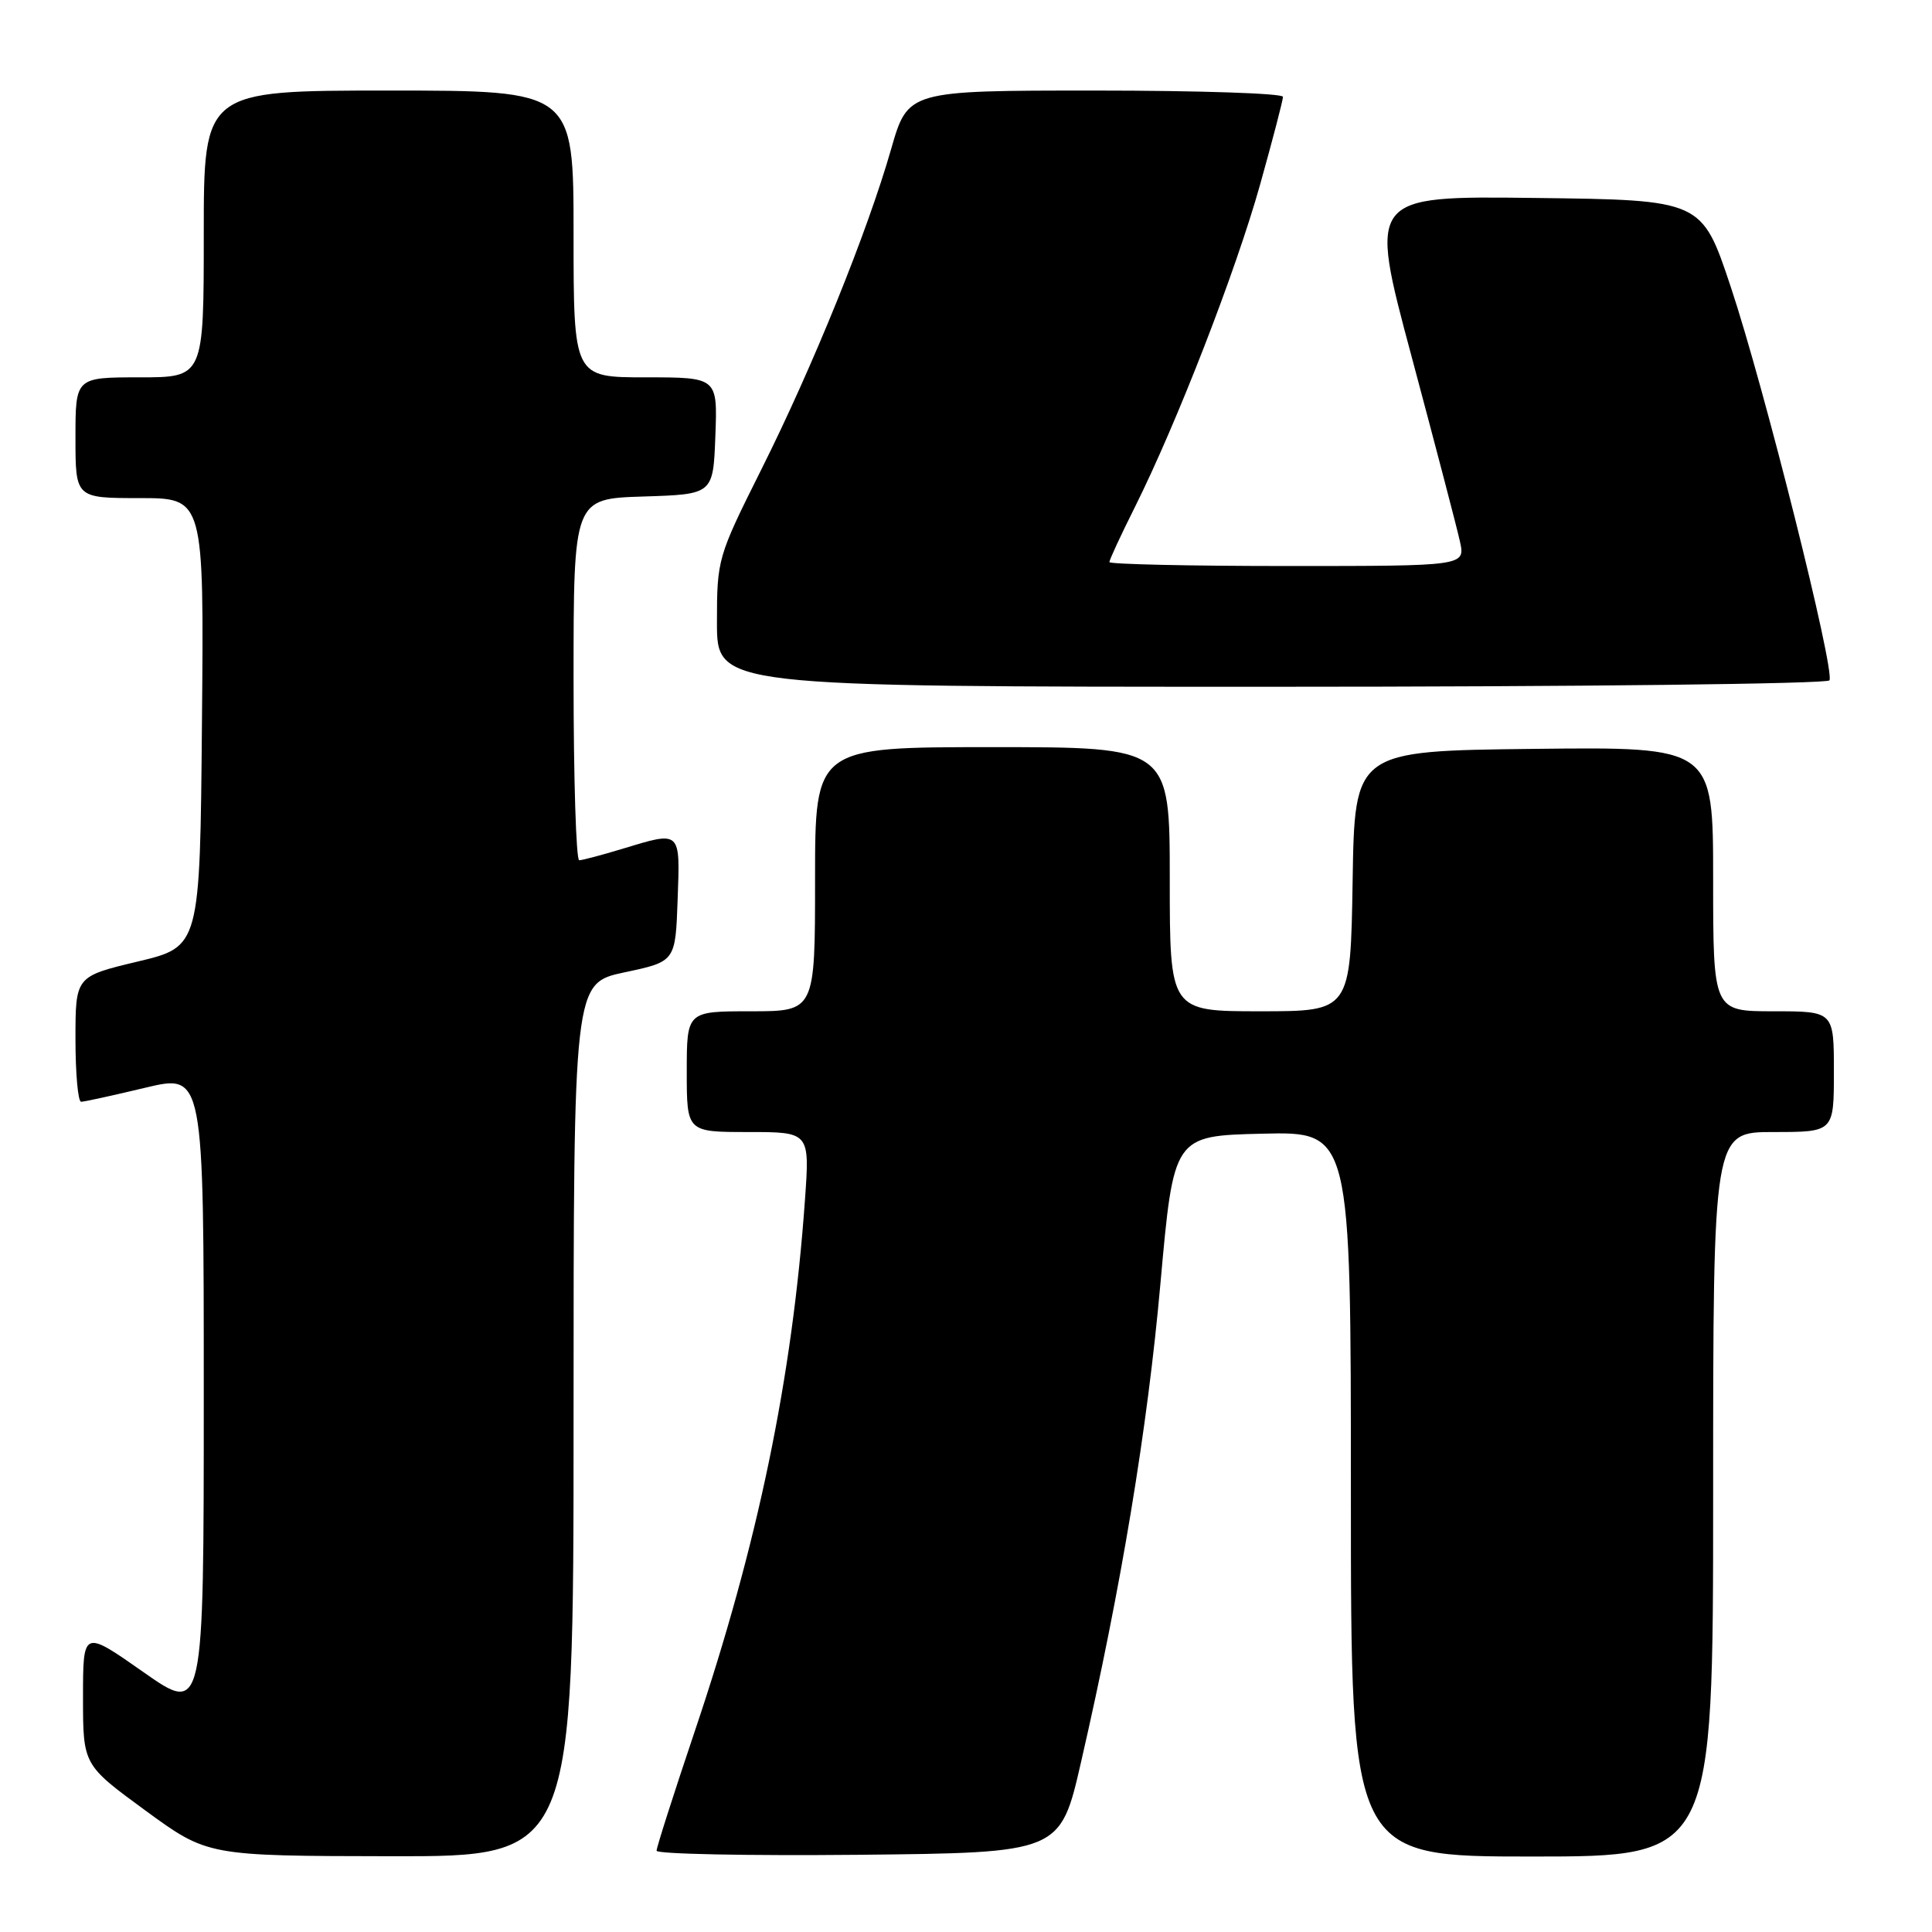 <?xml version="1.0" encoding="UTF-8" standalone="no"?>
<!DOCTYPE svg PUBLIC "-//W3C//DTD SVG 1.1//EN" "http://www.w3.org/Graphics/SVG/1.1/DTD/svg11.dtd" >
<svg xmlns="http://www.w3.org/2000/svg" xmlns:xlink="http://www.w3.org/1999/xlink" version="1.1" viewBox="0 0 256 256">
 <g >
 <path fill="currentColor"
d=" M 76.00 188.14 C 76.00 130.28 76.00 130.28 82.75 128.84 C 89.50 127.41 89.50 127.41 89.79 119.20 C 90.12 109.95 90.29 110.10 82.41 112.49 C 79.71 113.31 77.16 113.98 76.75 113.99 C 76.34 114.00 76.00 103.22 76.00 90.04 C 76.00 66.08 76.00 66.08 85.25 65.79 C 94.50 65.50 94.50 65.50 94.79 57.75 C 95.08 50.00 95.08 50.00 85.54 50.00 C 76.00 50.00 76.00 50.00 76.00 31.00 C 76.00 12.00 76.00 12.00 51.50 12.00 C 27.00 12.00 27.00 12.00 27.00 31.00 C 27.00 50.00 27.00 50.00 18.50 50.00 C 10.00 50.00 10.00 50.00 10.00 58.00 C 10.00 66.00 10.00 66.00 18.51 66.00 C 27.03 66.00 27.03 66.00 26.76 95.72 C 26.50 125.44 26.50 125.44 18.25 127.41 C 10.00 129.38 10.00 129.38 10.00 137.69 C 10.00 142.26 10.34 146.00 10.75 145.99 C 11.16 145.99 14.99 145.15 19.25 144.13 C 27.00 142.28 27.00 142.28 27.00 184.72 C 27.00 227.17 27.00 227.17 19.00 221.56 C 11.00 215.95 11.00 215.95 11.00 224.90 C 11.00 233.85 11.00 233.85 19.25 239.89 C 27.50 245.92 27.50 245.92 51.75 245.96 C 76.00 246.00 76.00 246.00 76.00 188.14 Z  M 143.24 233.50 C 148.57 210.32 152.05 189.31 153.77 170.00 C 155.52 150.50 155.52 150.50 167.26 150.22 C 179.00 149.94 179.00 149.94 179.00 197.97 C 179.00 246.00 179.00 246.00 203.00 246.00 C 227.00 246.00 227.00 246.00 227.00 198.00 C 227.00 150.00 227.00 150.00 235.00 150.00 C 243.00 150.00 243.00 150.00 243.00 142.00 C 243.00 134.00 243.00 134.00 235.00 134.00 C 227.00 134.00 227.00 134.00 227.00 116.48 C 227.00 98.96 227.00 98.96 203.25 99.23 C 179.50 99.50 179.50 99.50 179.23 116.75 C 178.95 134.00 178.95 134.00 166.98 134.00 C 155.00 134.00 155.00 134.00 155.00 116.50 C 155.00 99.00 155.00 99.00 131.50 99.00 C 108.00 99.00 108.00 99.00 108.00 116.50 C 108.00 134.00 108.00 134.00 99.50 134.00 C 91.00 134.00 91.00 134.00 91.00 142.00 C 91.00 150.00 91.00 150.00 99.15 150.00 C 107.30 150.00 107.30 150.00 106.66 159.01 C 104.98 182.63 100.43 204.59 92.04 229.46 C 89.27 237.69 87.00 244.79 87.00 245.23 C 87.00 245.67 99.03 245.91 113.74 245.77 C 140.49 245.50 140.49 245.50 143.24 233.50 Z  M 242.41 90.15 C 243.18 88.89 233.75 51.24 229.33 38.00 C 225.50 26.50 225.50 26.50 203.42 26.23 C 181.34 25.96 181.34 25.96 187.04 47.23 C 190.17 58.93 193.06 69.96 193.45 71.75 C 194.16 75.00 194.16 75.00 170.58 75.00 C 157.61 75.00 147.00 74.76 147.00 74.48 C 147.00 74.19 148.51 70.92 150.36 67.23 C 155.92 56.10 163.73 36.00 166.96 24.49 C 168.63 18.53 170.00 13.28 170.00 12.83 C 170.00 12.37 158.82 12.00 145.15 12.00 C 120.31 12.00 120.31 12.00 118.08 19.75 C 114.93 30.75 107.72 48.55 100.87 62.23 C 95.09 73.79 95.00 74.10 95.00 82.48 C 95.00 91.00 95.00 91.00 168.44 91.00 C 208.83 91.00 242.12 90.62 242.41 90.15 Z "/>
</g>
</svg>